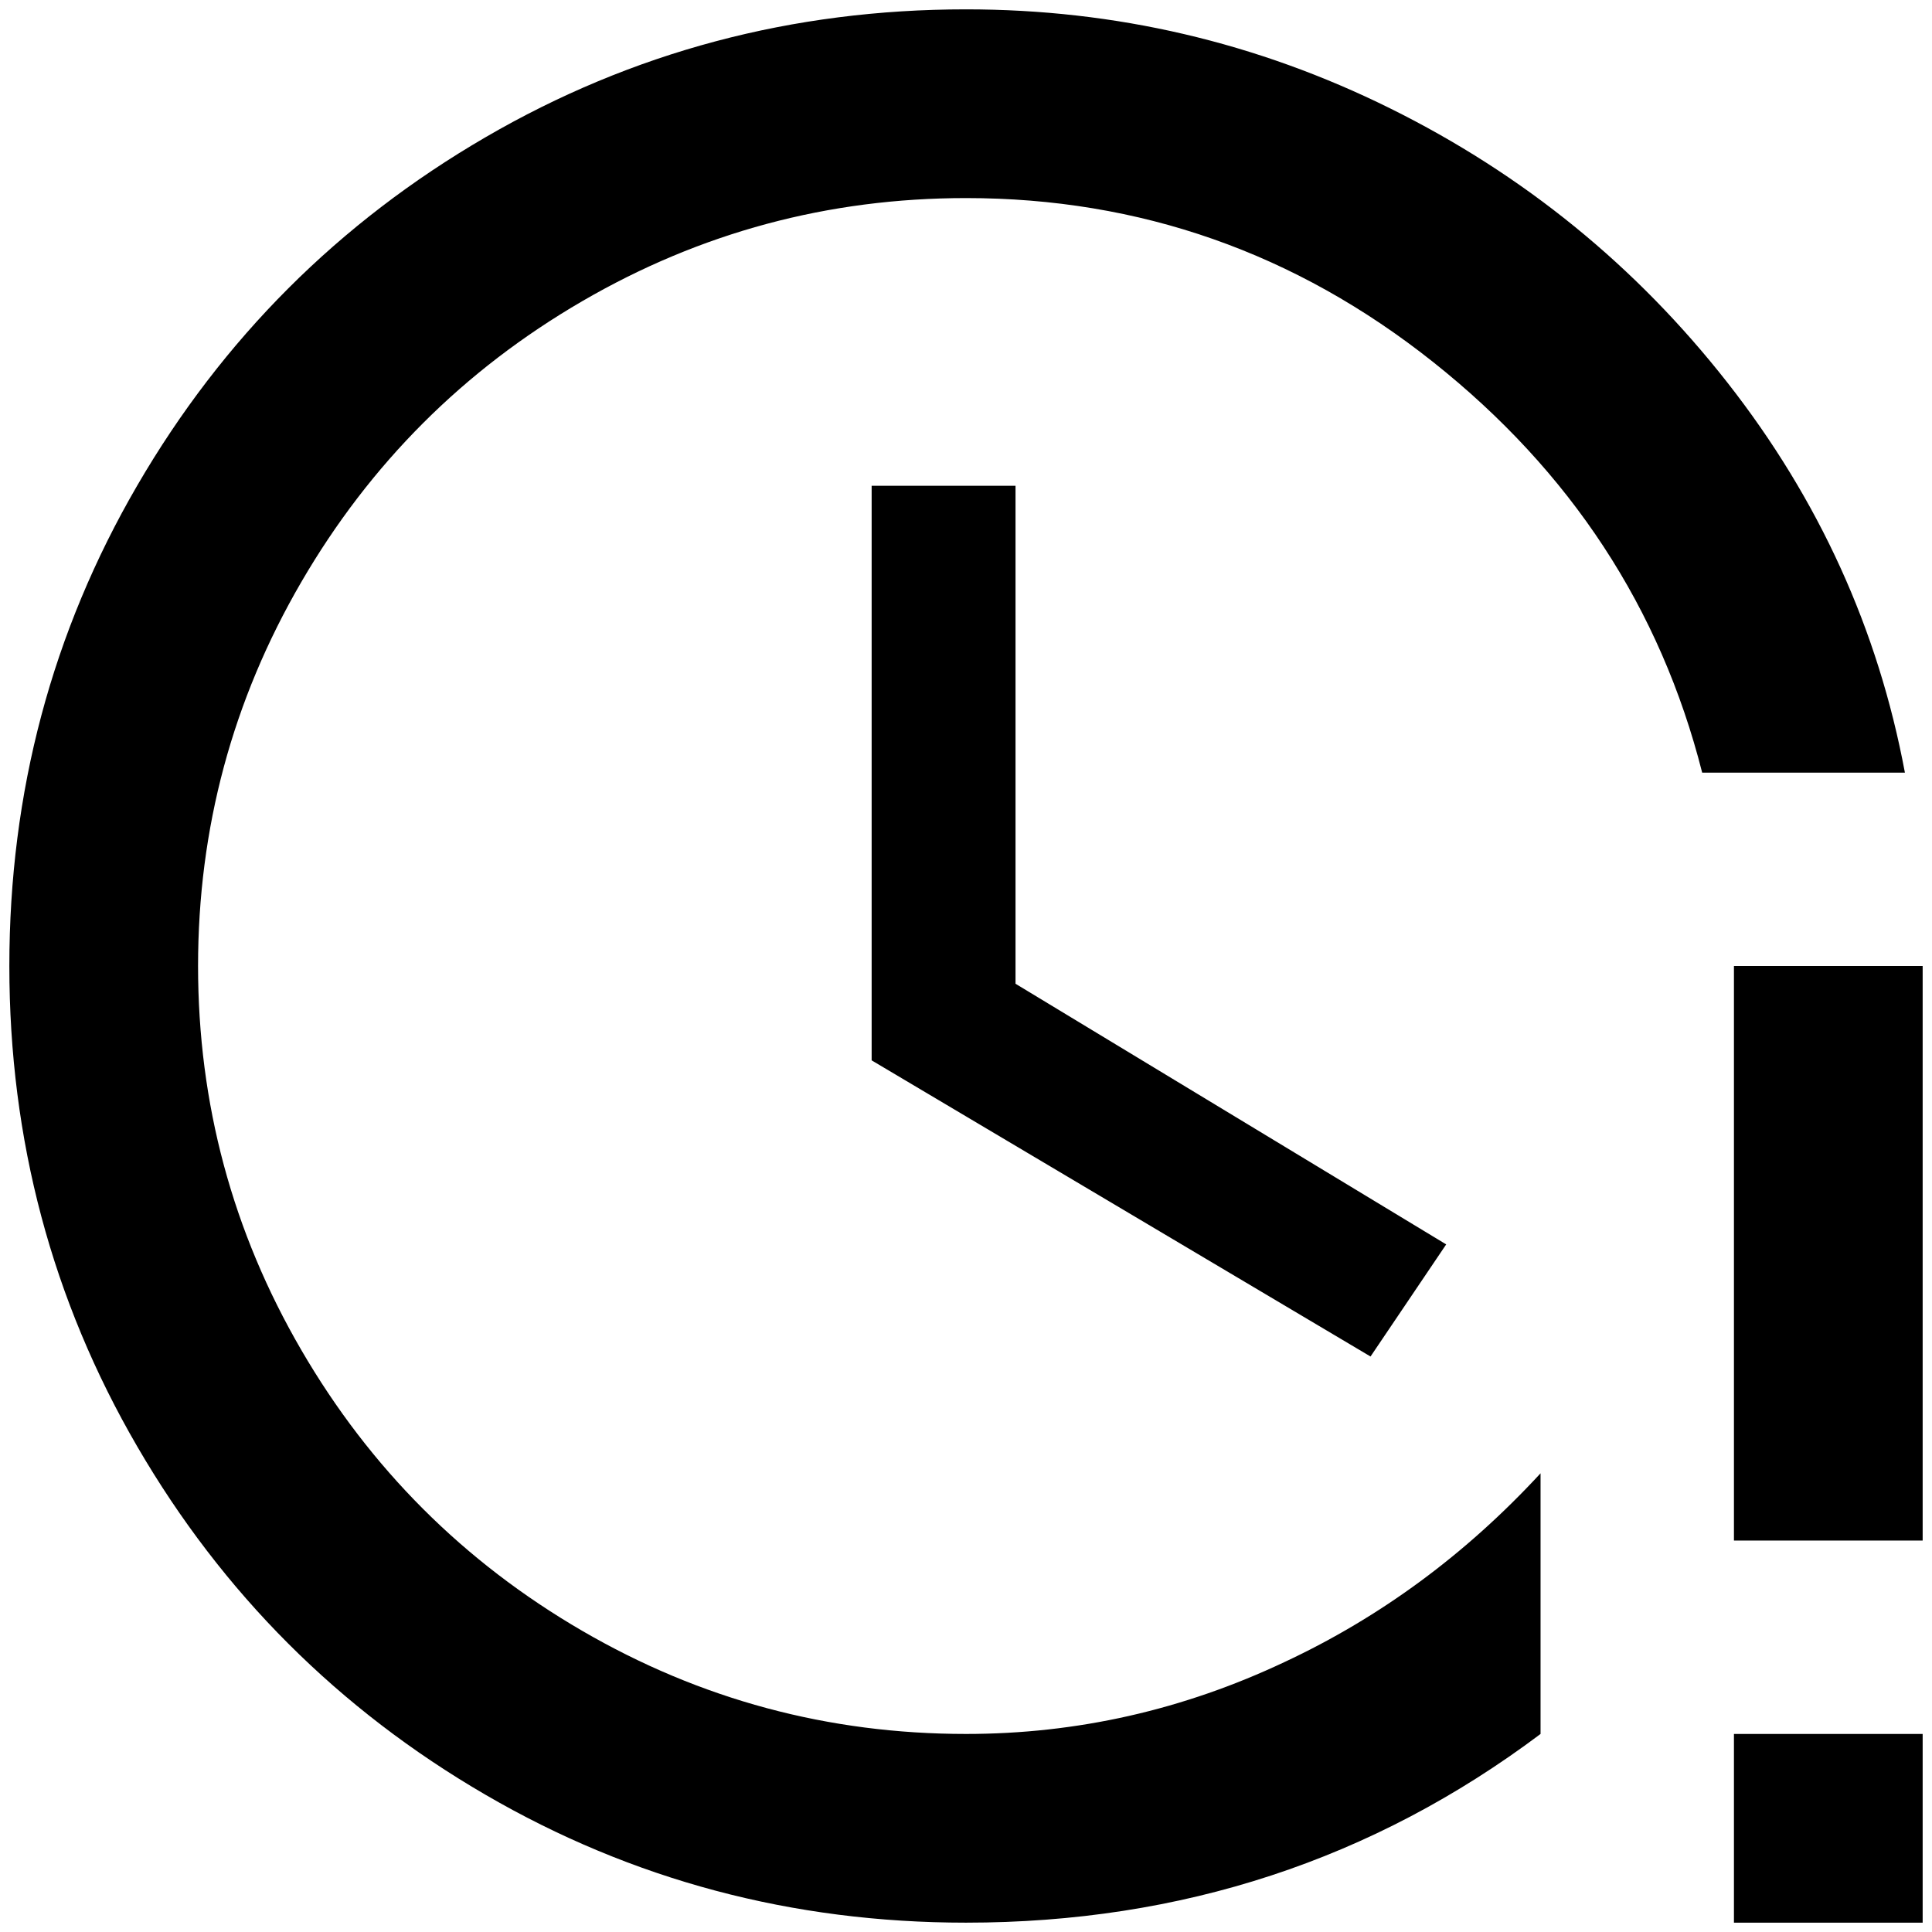 <?xml version="1.0" standalone="no"?>
<!DOCTYPE svg PUBLIC "-//W3C//DTD SVG 1.1//EN" "http://www.w3.org/Graphics/SVG/1.1/DTD/svg11.dtd" >
<svg xmlns="http://www.w3.org/2000/svg" xmlns:xlink="http://www.w3.org/1999/xlink" version="1.1" width="2048" height="2048" viewBox="-10 0 2068 2048">
   <path fill="currentColor"
d="M923 510v615l534 317l81 -120l-461 -279v-533h-154zM1846 1024v615h202v-615h-202zM1846 1846v202h202v-202h-202zM1639 1846q-269 202 -615 202q-279 0 -514.5 -137t-372.5 -372.5t-137 -514.5t137 -514.5t372.5 -372.5t514.5 -137q240 0 454 106t361 293.5t190 417.5
h-217q-67 -264 -288 -439.5t-500 -175.5q-221 0 -411 110.5t-300.5 300.5t-110.5 411t110.5 411t300.5 300.5t411 110.5q178 0 341 -77q154 -72 274 -202v279z" />
</svg>
